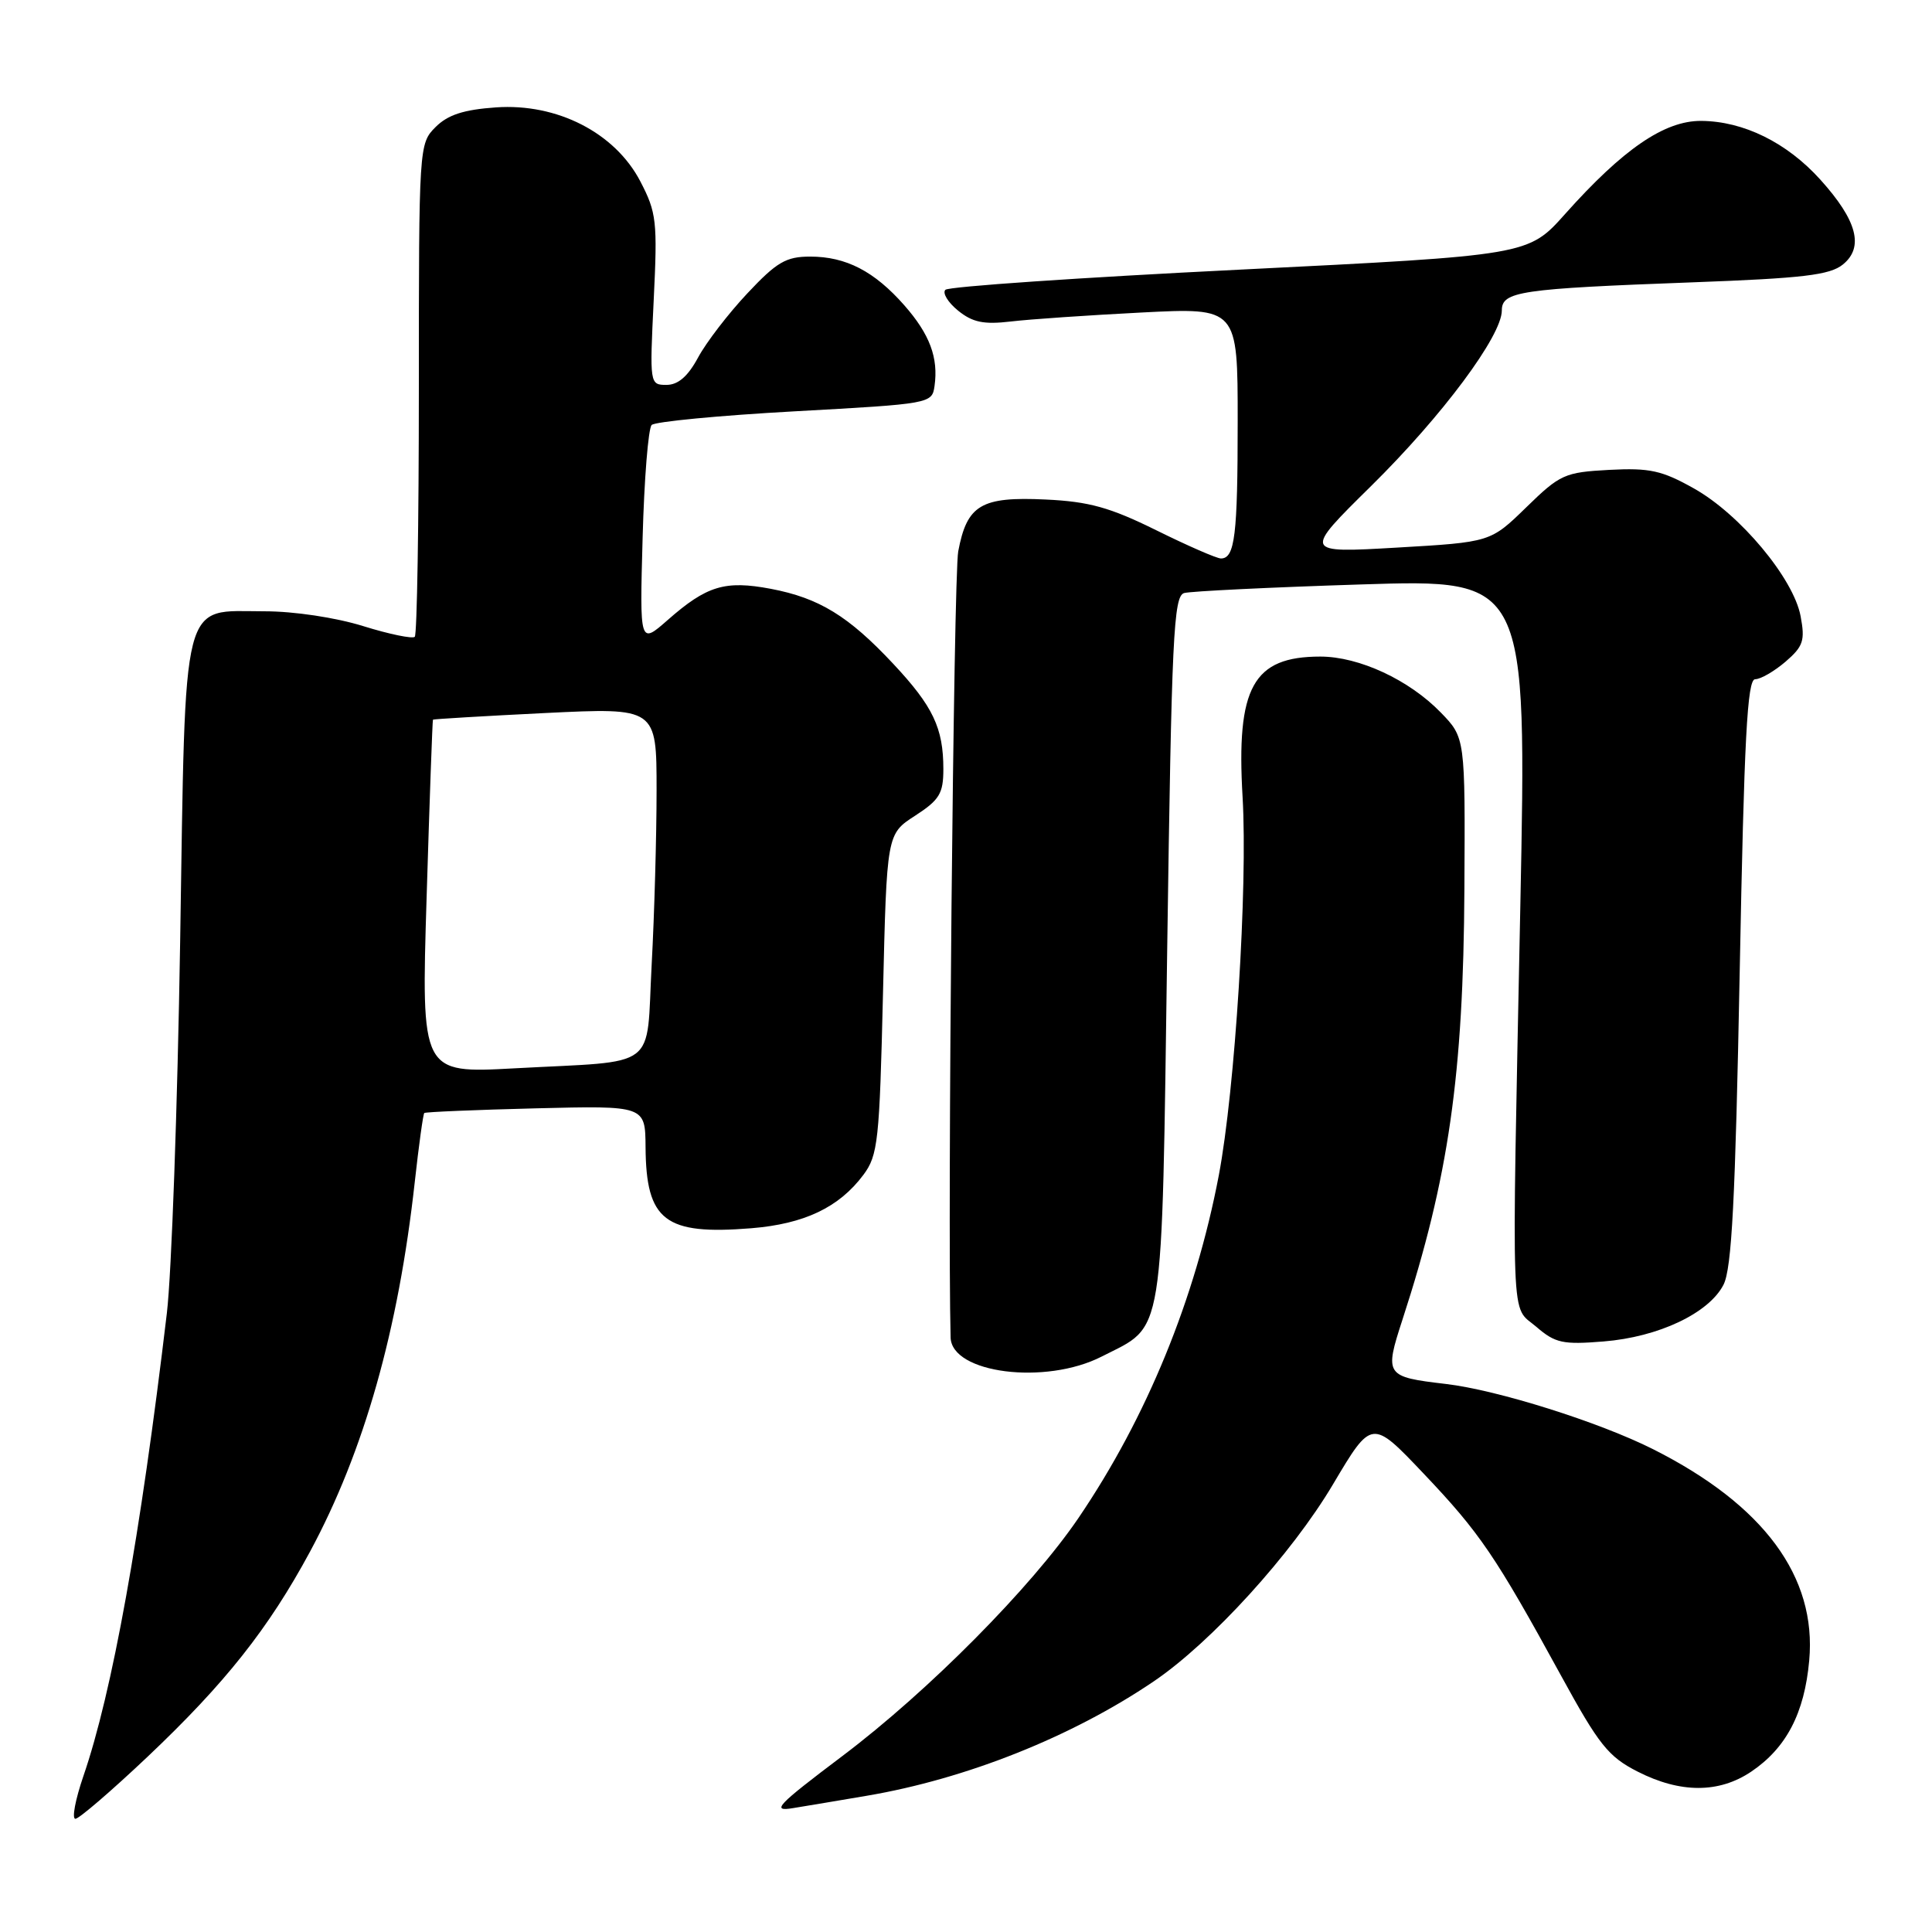 <?xml version="1.0" encoding="UTF-8" standalone="no"?>
<!DOCTYPE svg PUBLIC "-//W3C//DTD SVG 1.1//EN" "http://www.w3.org/Graphics/SVG/1.1/DTD/svg11.dtd" >
<svg xmlns="http://www.w3.org/2000/svg" xmlns:xlink="http://www.w3.org/1999/xlink" version="1.1" viewBox="0 0 256 256">
 <g >
 <path fill="currentColor"
d=" M 19.53 232.80 C 29.84 223.04 35.57 215.81 41.08 205.60 C 48.23 192.34 52.79 176.26 54.96 156.61 C 55.50 151.72 56.07 147.61 56.22 147.48 C 56.37 147.34 63.02 147.06 71.00 146.86 C 85.50 146.50 85.50 146.50 85.54 152.00 C 85.61 161.76 88.10 163.67 99.54 162.75 C 106.57 162.18 111.18 159.99 114.40 155.68 C 116.34 153.08 116.54 151.21 117.00 131.68 C 117.50 110.51 117.50 110.51 121.25 108.09 C 124.49 105.99 125.00 105.15 125.00 101.90 C 125.00 96.47 123.63 93.59 118.37 87.97 C 112.44 81.63 108.55 79.24 102.13 78.02 C 96.07 76.88 93.66 77.60 88.49 82.14 C 84.76 85.42 84.76 85.42 85.15 71.27 C 85.36 63.49 85.90 56.76 86.35 56.31 C 86.80 55.87 95.34 55.05 105.33 54.50 C 123.31 53.51 123.50 53.48 123.83 51.15 C 124.36 47.40 123.20 44.30 119.84 40.47 C 115.87 35.95 112.11 34.00 107.35 34.00 C 104.16 34.00 102.92 34.72 99.03 38.87 C 96.51 41.55 93.57 45.38 92.50 47.37 C 91.15 49.88 89.85 51.00 88.31 51.00 C 86.09 51.00 86.08 50.89 86.62 39.75 C 87.13 29.32 87.00 28.17 84.84 24.02 C 81.48 17.59 73.82 13.66 65.71 14.23 C 61.43 14.53 59.34 15.21 57.71 16.84 C 55.52 19.03 55.50 19.36 55.50 51.44 C 55.50 69.26 55.26 84.08 54.96 84.38 C 54.66 84.67 51.58 84.04 48.12 82.96 C 44.48 81.83 38.97 81.00 35.07 81.00 C 23.90 81.00 24.61 78.23 23.87 124.85 C 23.52 146.66 22.73 168.78 22.11 174.00 C 18.60 203.58 14.87 224.26 11.04 235.37 C 9.98 238.47 9.50 241.00 9.99 241.00 C 10.47 241.00 14.76 237.31 19.53 232.80 Z  M 114.84 237.95 C 128.01 235.72 142.03 230.14 152.86 222.80 C 160.49 217.64 171.16 205.91 176.63 196.68 C 181.77 188.02 181.77 188.02 188.64 195.26 C 196.10 203.12 198.14 206.13 206.83 222.00 C 211.87 231.22 213.11 232.77 217.00 234.75 C 222.66 237.63 227.77 237.63 232.05 234.75 C 236.70 231.61 239.10 227.01 239.73 220.03 C 240.74 208.93 233.72 199.42 219.05 192.03 C 211.90 188.43 198.41 184.18 191.57 183.38 C 183.56 182.44 183.43 182.25 185.83 174.87 C 191.96 156.05 193.91 142.45 194.04 117.77 C 194.15 97.75 194.15 97.75 190.91 94.41 C 186.71 90.08 180.08 87.00 174.95 87.00 C 166.03 87.00 163.79 91.05 164.65 105.63 C 165.34 117.54 163.65 144.39 161.50 155.73 C 158.38 172.11 151.94 187.83 142.91 201.13 C 136.66 210.33 123.01 224.10 111.61 232.69 C 102.91 239.25 102.13 240.08 105.11 239.58 C 106.98 239.28 111.35 238.54 114.84 237.95 Z  M 145.98 179.75 C 154.38 175.46 153.91 178.42 154.66 125.77 C 155.25 84.30 155.50 78.98 156.91 78.58 C 157.79 78.34 168.36 77.82 180.41 77.44 C 202.32 76.74 202.32 76.74 201.45 120.12 C 200.30 177.23 200.13 172.86 203.56 175.80 C 206.07 177.97 207.08 178.19 212.48 177.75 C 219.75 177.17 226.43 174.01 228.37 170.24 C 229.47 168.10 229.94 159.00 230.52 128.75 C 231.11 97.77 231.52 90.00 232.57 90.00 C 233.30 90.00 235.10 88.95 236.59 87.68 C 238.94 85.65 239.20 84.88 238.59 81.65 C 237.66 76.65 230.56 68.14 224.45 64.72 C 220.22 62.34 218.59 61.98 213.24 62.26 C 207.32 62.58 206.72 62.85 202.24 67.22 C 197.50 71.84 197.50 71.84 185.09 72.56 C 172.67 73.28 172.67 73.28 181.69 64.39 C 191.11 55.10 199.00 44.50 199.00 41.14 C 199.00 38.61 201.37 38.26 224.29 37.41 C 238.90 36.87 242.46 36.45 244.19 35.05 C 247.02 32.76 246.08 29.21 241.22 23.82 C 236.78 18.89 231.02 16.05 225.39 16.02 C 220.54 16.00 215.06 19.75 207.38 28.36 C 202.50 33.83 202.50 33.83 164.27 35.73 C 143.24 36.77 125.69 37.97 125.27 38.40 C 124.85 38.82 125.60 40.06 126.94 41.15 C 128.87 42.72 130.35 43.02 133.94 42.60 C 136.45 42.30 144.24 41.77 151.25 41.41 C 164.00 40.76 164.00 40.76 164.00 55.80 C 164.00 70.94 163.63 74.00 161.78 74.00 C 161.23 74.00 157.37 72.32 153.21 70.26 C 147.07 67.23 144.31 66.46 138.57 66.19 C 130.00 65.78 128.13 66.89 126.97 73.06 C 126.36 76.30 125.54 160.89 125.96 177.22 C 126.08 181.98 138.53 183.56 145.98 179.75 Z  M 56.53 118.87 C 56.92 106.01 57.30 95.43 57.37 95.36 C 57.44 95.28 64.14 94.88 72.25 94.48 C 87.00 93.76 87.00 93.76 87.00 104.72 C 87.00 110.75 86.71 121.14 86.35 127.80 C 85.59 141.99 87.54 140.51 68.15 141.56 C 55.81 142.23 55.81 142.23 56.53 118.87 Z "/>
</g>
</svg>